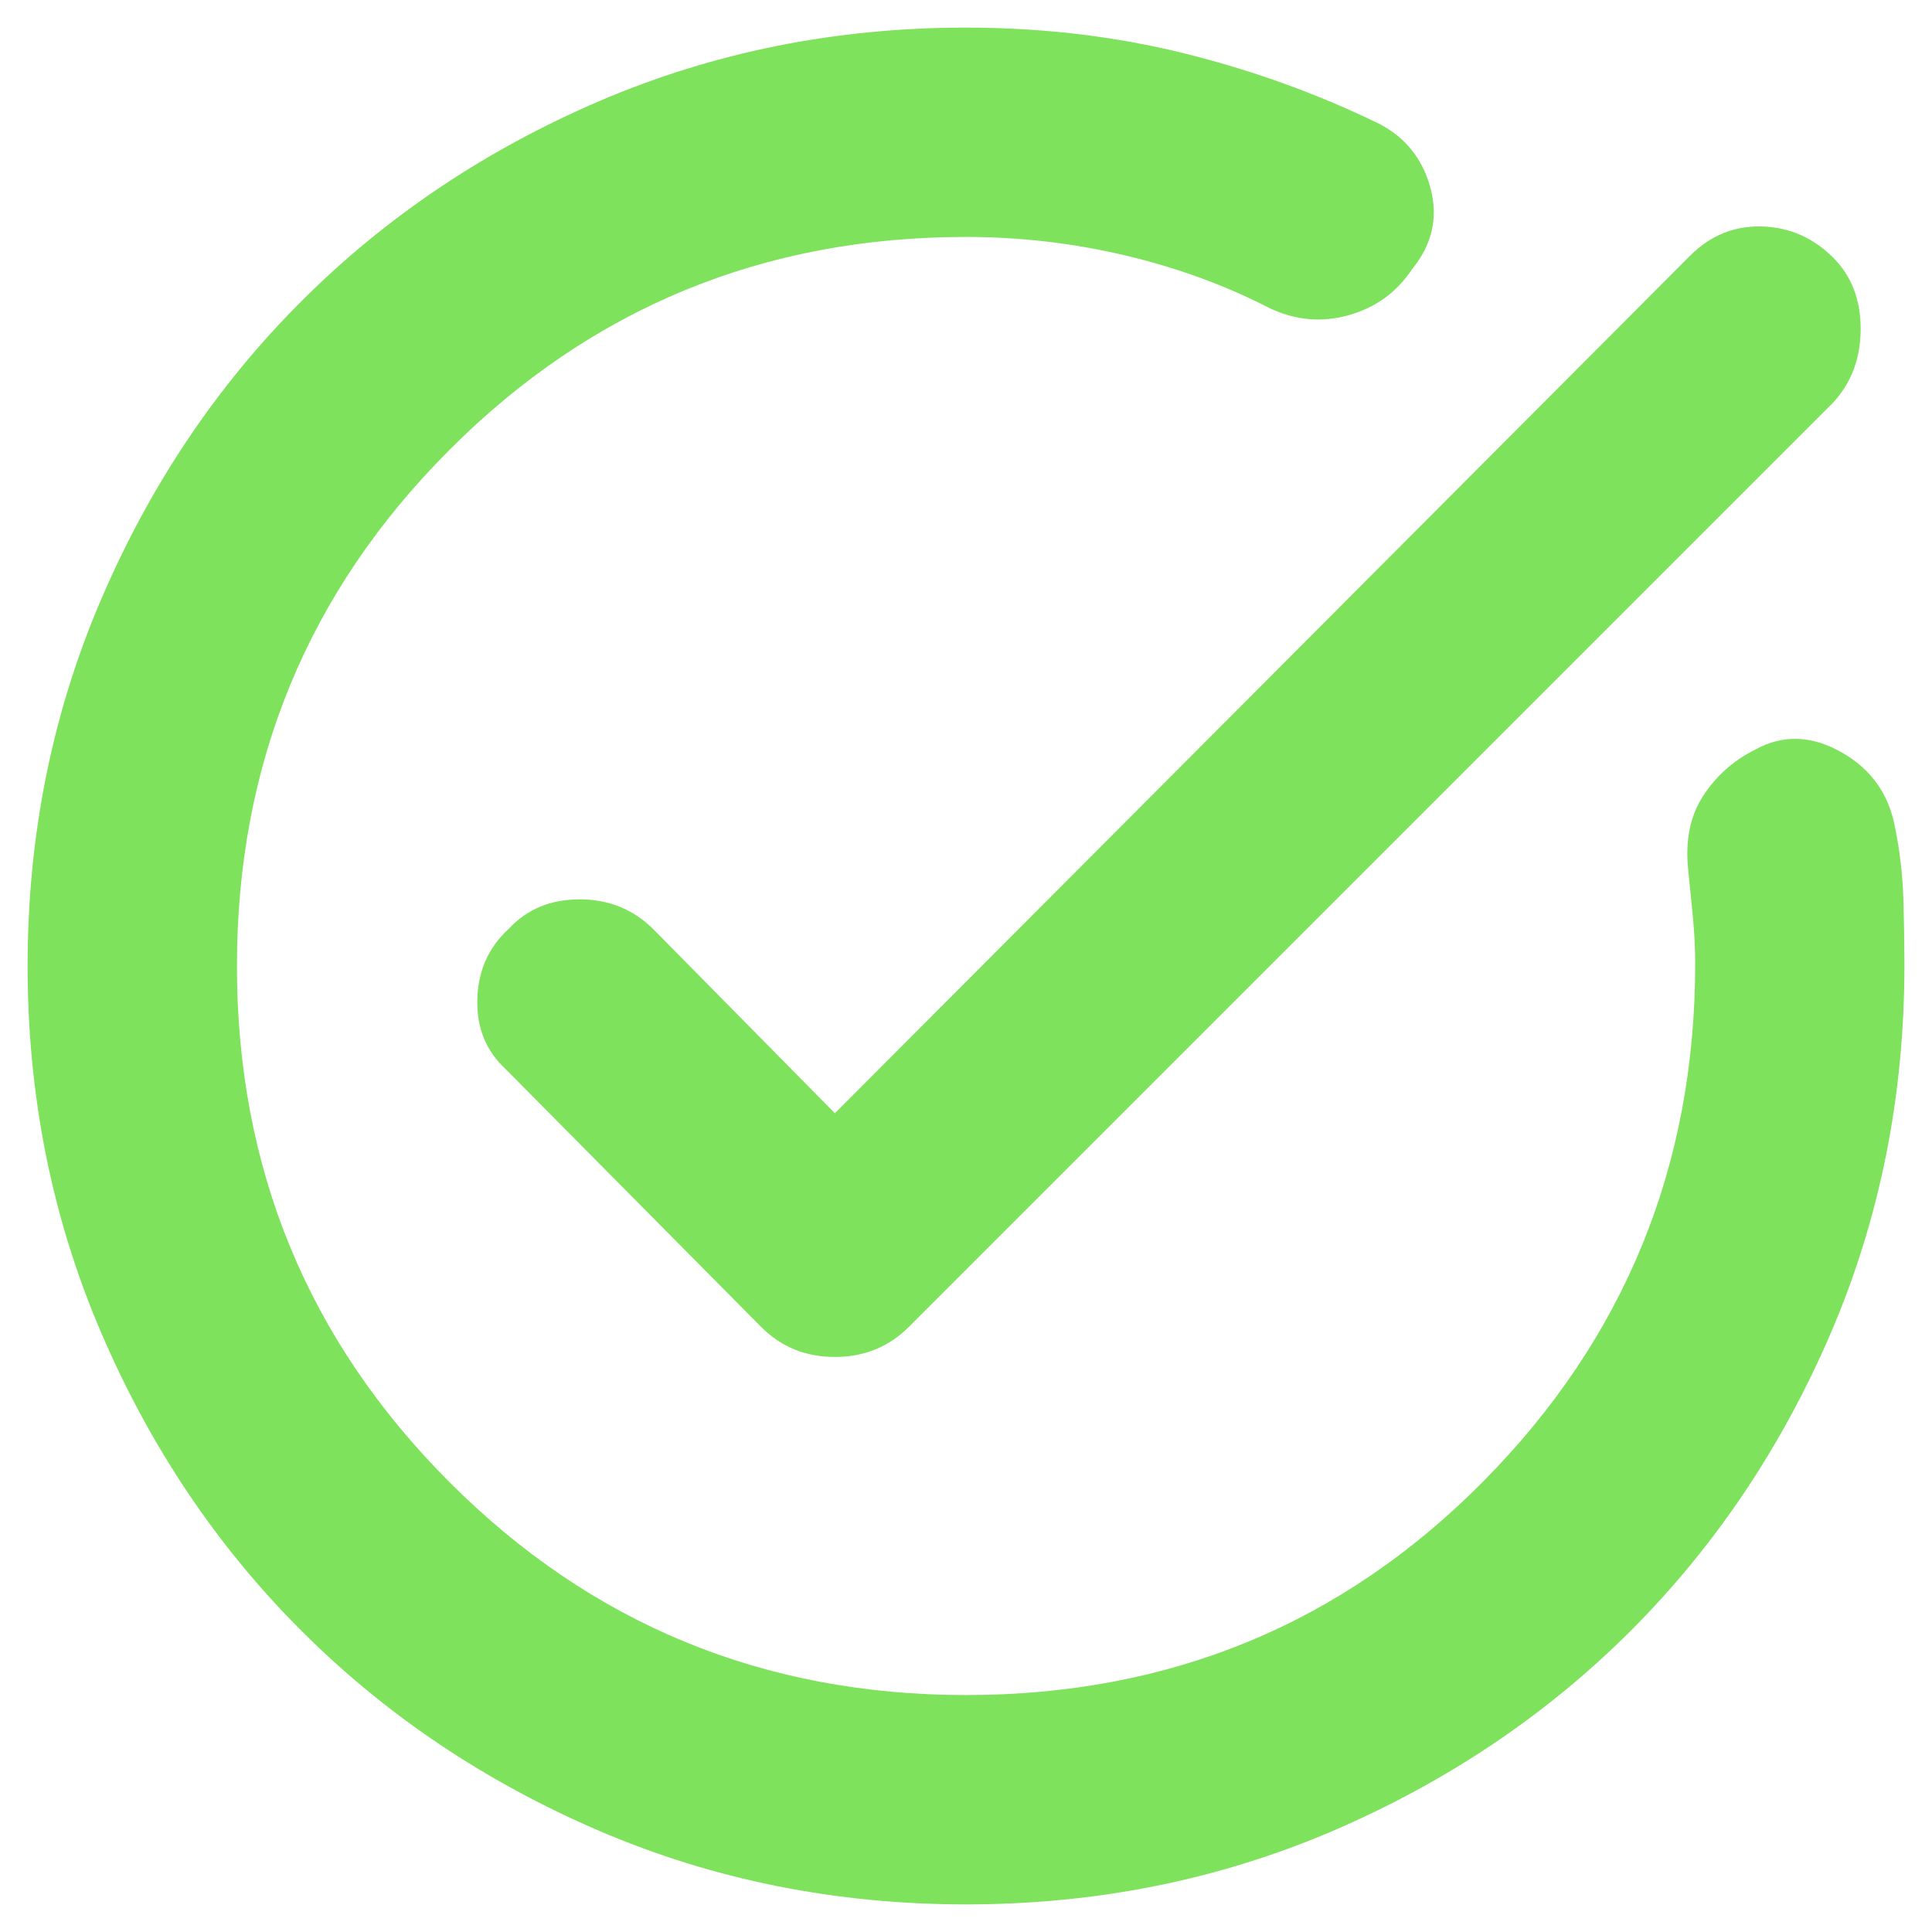 <svg width="14" height="14" viewBox="0 0 14 14" fill="none" xmlns="http://www.w3.org/2000/svg">
<path d="M13.733 6C13.767 6.167 13.786 6.333 13.792 6.5C13.797 6.667 13.8 6.833 13.8 7C13.8 7.944 13.622 8.831 13.267 9.659C12.911 10.486 12.428 11.206 11.817 11.817C11.206 12.428 10.486 12.911 9.659 13.267C8.831 13.622 7.945 13.8 7 13.8C6.056 13.8 5.17 13.622 4.342 13.267C3.514 12.911 2.795 12.428 2.184 11.817C1.572 11.206 1.089 10.486 0.734 9.659C0.378 8.831 0.2 7.944 0.2 7C0.2 6.056 0.378 5.169 0.734 4.341C1.089 3.514 1.572 2.794 2.184 2.183C2.795 1.572 3.514 1.089 4.342 0.733C5.17 0.378 6.056 0.2 7 0.2C7.545 0.2 8.067 0.261 8.567 0.383C9.067 0.506 9.545 0.678 10 0.9C10.189 1 10.311 1.156 10.367 1.367C10.422 1.578 10.378 1.772 10.233 1.95C10.122 2.117 9.97 2.228 9.776 2.283C9.581 2.339 9.389 2.322 9.2 2.233C8.878 2.067 8.528 1.939 8.15 1.85C7.772 1.761 7.389 1.717 7 1.717C5.534 1.717 4.286 2.23 3.259 3.258C2.231 4.286 1.717 5.533 1.717 7C1.717 8.467 2.231 9.714 3.259 10.742C4.286 11.77 5.534 12.283 7 12.283C8.478 12.283 9.728 11.767 10.75 10.733C11.772 9.7 12.284 8.45 12.284 6.983C12.284 6.872 12.278 6.758 12.267 6.641L12.233 6.3C12.211 6.089 12.248 5.911 12.342 5.767C12.436 5.622 12.561 5.511 12.717 5.433C12.917 5.322 13.125 5.328 13.342 5.45C13.559 5.572 13.689 5.756 13.733 6ZM5.517 9.617L3.667 7.75C3.522 7.617 3.453 7.447 3.459 7.241C3.464 7.036 3.539 6.867 3.684 6.733C3.817 6.589 3.989 6.517 4.2 6.517C4.411 6.517 4.589 6.589 4.734 6.733L6.05 8.067L12.25 1.85C12.395 1.706 12.567 1.636 12.767 1.641C12.967 1.647 13.139 1.722 13.284 1.867C13.417 2 13.483 2.172 13.483 2.383C13.483 2.594 13.417 2.772 13.284 2.917L6.584 9.617C6.439 9.761 6.261 9.833 6.05 9.833C5.839 9.833 5.661 9.761 5.517 9.617Z" fill="#7FE25C"/>
</svg>
